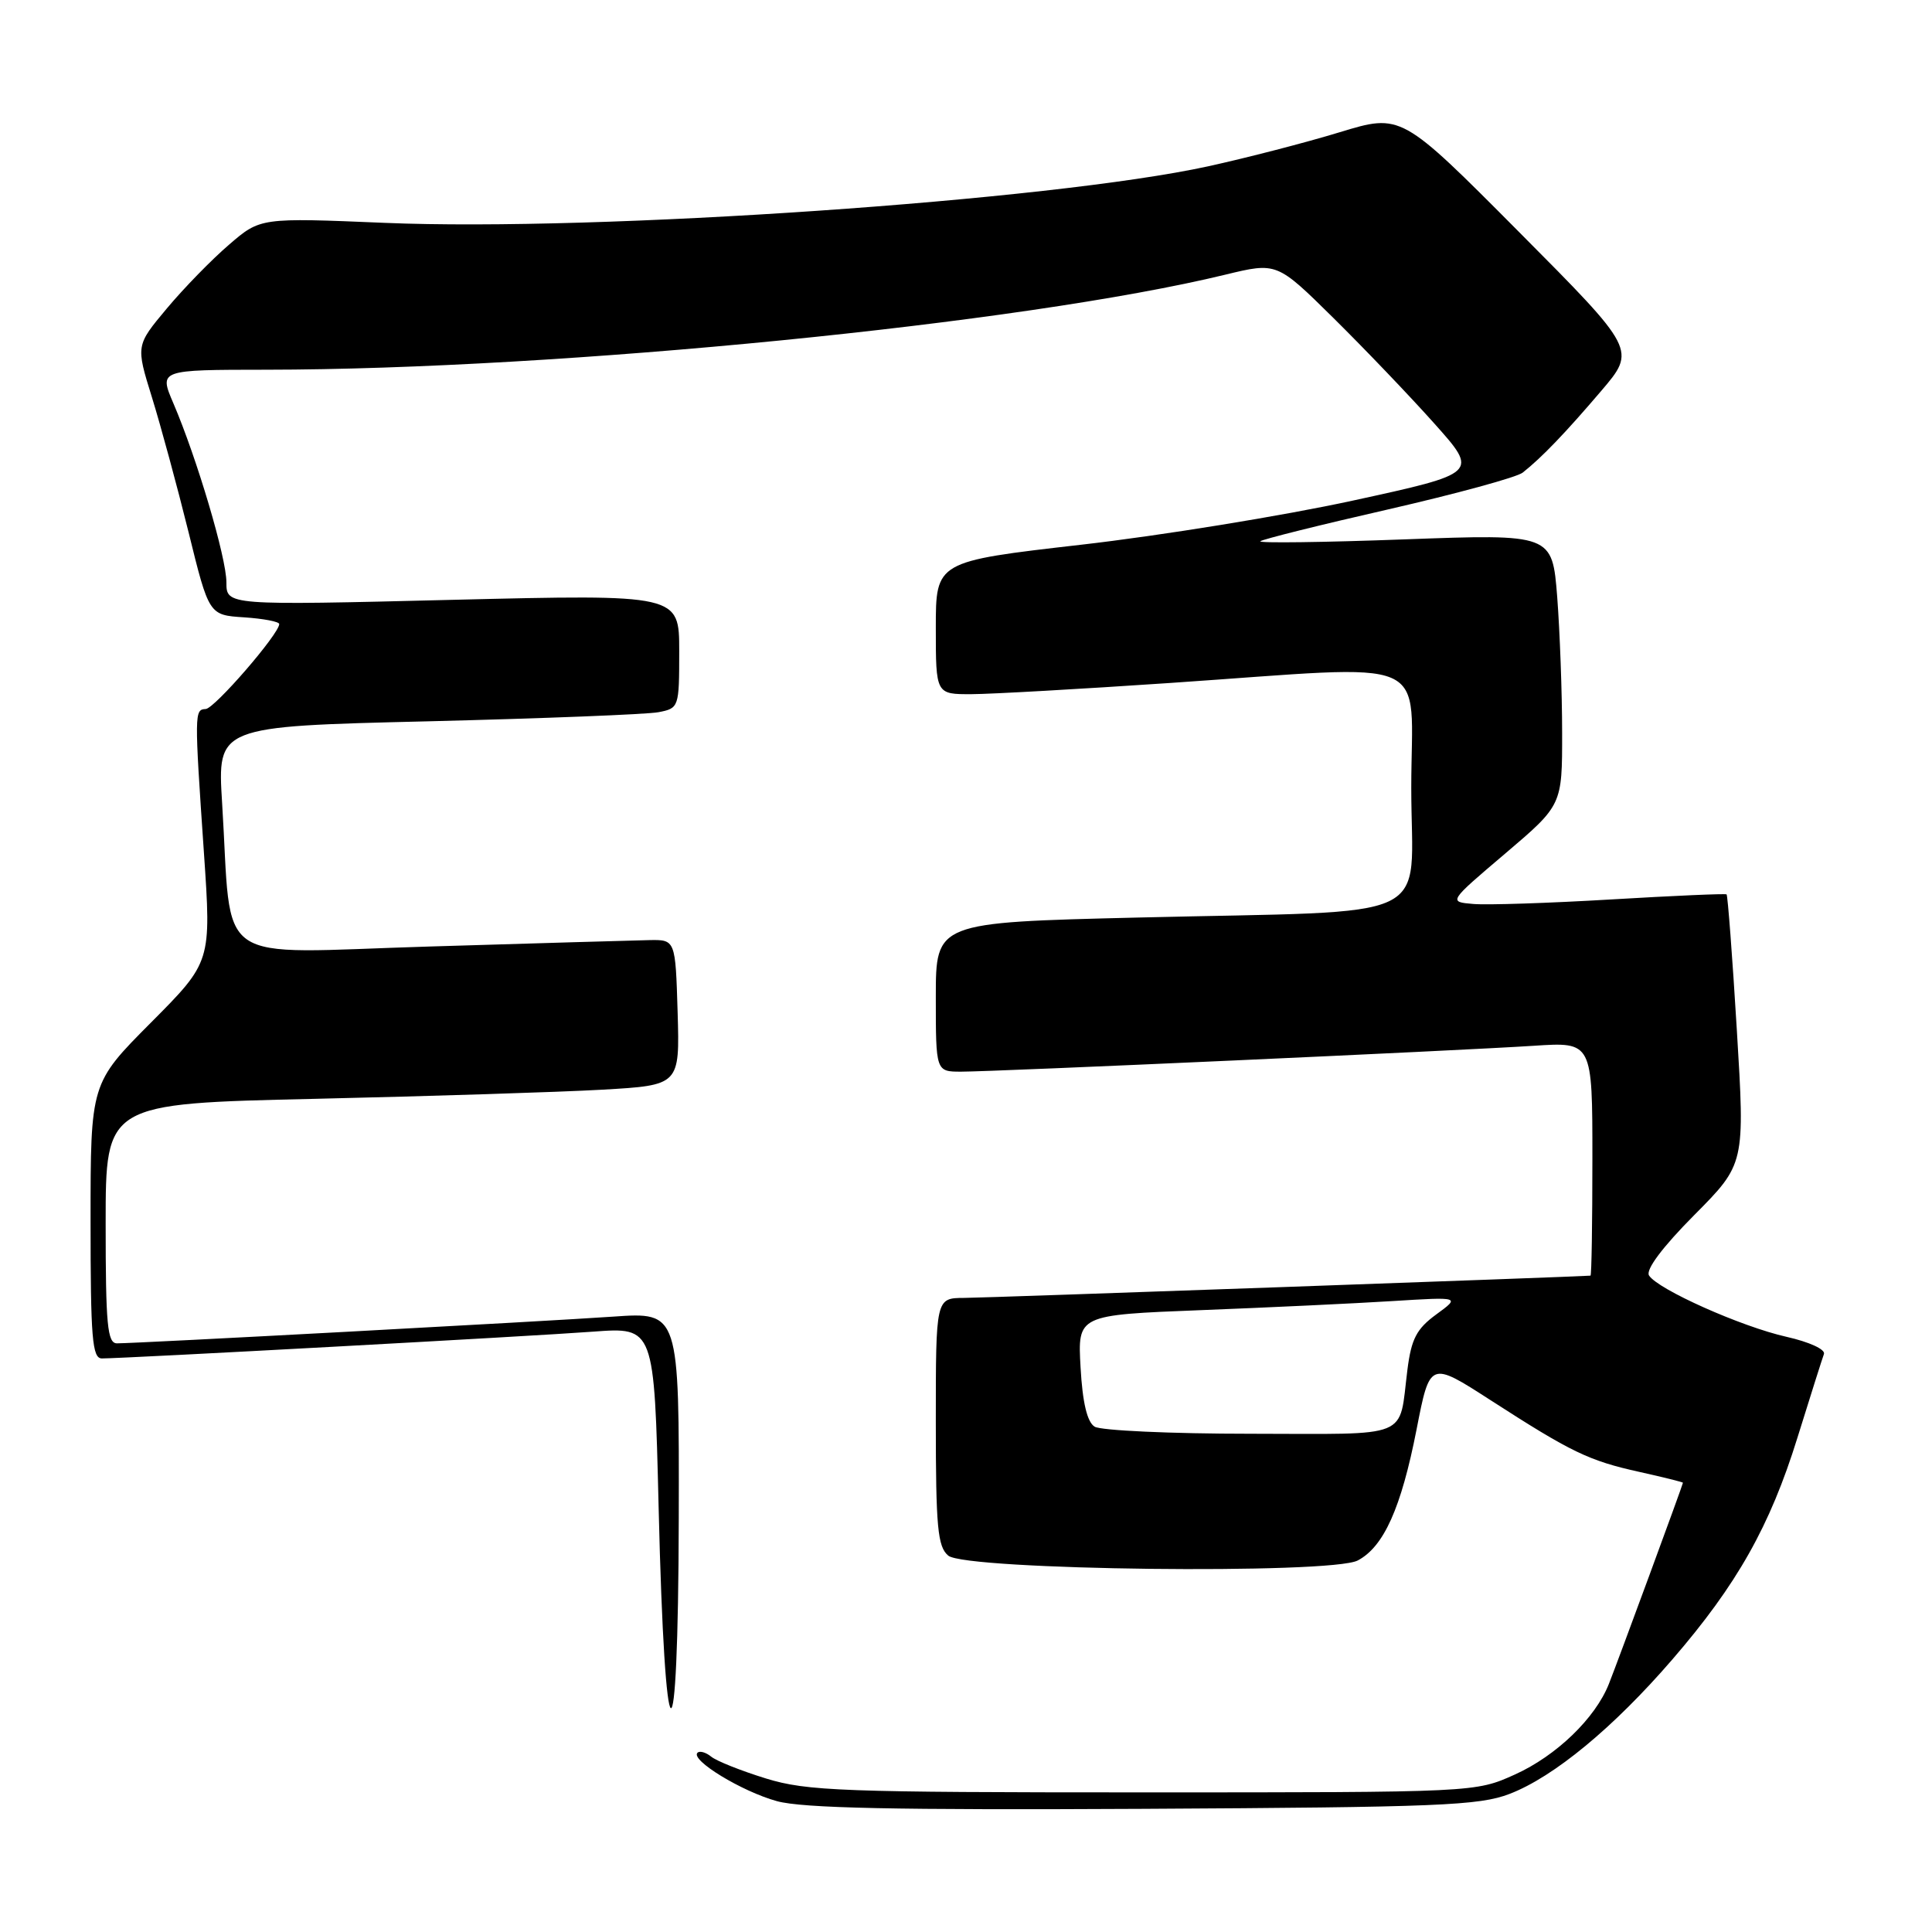 <?xml version="1.0" encoding="UTF-8" standalone="no"?>
<!DOCTYPE svg PUBLIC "-//W3C//DTD SVG 1.1//EN" "http://www.w3.org/Graphics/SVG/1.1/DTD/svg11.dtd" >
<svg xmlns="http://www.w3.org/2000/svg" xmlns:xlink="http://www.w3.org/1999/xlink" version="1.1" viewBox="0 0 256 256">
 <g >
 <path fill="currentColor"
d=" M 200.03 237.70 C 205.89 235.45 213.80 228.92 221.60 219.88 C 230.16 209.97 234.53 202.23 238.17 190.50 C 239.88 185.00 241.46 180.01 241.68 179.42 C 241.91 178.81 239.75 177.82 236.74 177.14 C 230.75 175.80 219.64 170.84 218.50 169.00 C 218.04 168.25 220.29 165.24 224.49 161.01 C 231.22 154.23 231.22 154.23 230.14 136.48 C 229.55 126.72 228.93 118.63 228.78 118.51 C 228.63 118.39 221.75 118.69 213.50 119.18 C 205.25 119.67 197.02 119.94 195.21 119.78 C 191.91 119.50 191.91 119.50 199.46 113.09 C 207.00 106.68 207.00 106.68 206.99 97.09 C 206.99 91.82 206.69 83.73 206.34 79.12 C 205.68 70.75 205.68 70.75 186.09 71.47 C 175.32 71.87 166.72 71.98 167.00 71.72 C 167.28 71.46 174.89 69.56 183.93 67.50 C 192.96 65.43 201.00 63.24 201.77 62.62 C 204.30 60.62 207.40 57.39 212.15 51.82 C 216.81 46.36 216.81 46.36 201.24 30.70 C 185.67 15.04 185.67 15.04 177.52 17.52 C 173.04 18.89 165.18 20.92 160.07 22.04 C 139.24 26.58 79.23 30.71 51.00 29.53 C 34.50 28.84 34.50 28.84 30.35 32.42 C 28.06 34.38 24.35 38.19 22.10 40.88 C 18.00 45.78 18.00 45.78 20.13 52.64 C 21.30 56.41 23.48 64.45 24.98 70.50 C 27.69 81.50 27.69 81.50 32.34 81.80 C 34.90 81.97 37.00 82.37 37.00 82.69 C 37.00 83.99 28.41 93.91 27.25 93.95 C 25.76 94.01 25.75 94.46 27.02 112.98 C 28.01 127.45 28.01 127.45 20.00 135.50 C 12.00 143.54 12.00 143.54 12.00 161.77 C 12.00 177.32 12.22 180.00 13.50 180.00 C 16.45 180.00 70.65 177.05 78.60 176.45 C 86.69 175.85 86.69 175.85 87.27 199.67 C 88.10 234.49 89.86 235.47 89.94 201.17 C 90.00 173.85 90.00 173.85 81.25 174.46 C 72.19 175.09 18.16 178.00 15.50 178.00 C 14.23 178.00 14.00 175.58 14.00 162.11 C 14.00 146.23 14.00 146.23 41.75 145.60 C 57.01 145.25 74.13 144.71 79.79 144.39 C 90.07 143.80 90.07 143.80 89.79 134.15 C 89.50 124.50 89.50 124.50 86.00 124.57 C 84.08 124.61 70.96 124.99 56.86 125.42 C 27.73 126.29 30.81 128.43 29.43 106.38 C 28.80 96.25 28.80 96.25 56.65 95.58 C 71.97 95.20 85.74 94.66 87.25 94.37 C 89.96 93.85 90.00 93.73 90.00 86.29 C 90.00 78.75 90.00 78.75 60.00 79.48 C 30.00 80.22 30.00 80.22 30.00 77.16 C 30.00 73.90 26.10 60.74 22.97 53.43 C 21.07 49.00 21.07 49.00 35.29 48.99 C 74.21 48.96 135.67 42.87 162.34 36.40 C 169.19 34.74 169.19 34.74 176.67 42.12 C 180.78 46.18 186.80 52.47 190.04 56.10 C 195.94 62.70 195.94 62.70 179.22 66.34 C 170.02 68.34 153.84 70.97 143.25 72.18 C 124.00 74.39 124.00 74.39 124.00 83.19 C 124.00 92.00 124.00 92.00 128.75 91.98 C 131.36 91.97 143.18 91.30 155.00 90.50 C 190.65 88.08 187.00 86.50 187.00 104.41 C 187.00 122.56 191.15 120.60 150.75 121.58 C 124.00 122.23 124.00 122.23 124.00 132.11 C 124.00 142.00 124.00 142.00 127.37 142.00 C 131.81 142.00 193.32 139.22 203.25 138.57 C 211.00 138.06 211.00 138.06 211.00 153.53 C 211.00 162.04 210.89 169.01 210.75 169.03 C 209.46 169.16 130.58 171.97 127.75 171.98 C 124.00 172.00 124.00 172.00 124.00 188.38 C 124.00 202.38 124.24 204.95 125.65 206.13 C 127.99 208.07 176.36 208.64 179.91 206.77 C 183.36 204.95 185.66 199.82 187.70 189.42 C 189.47 180.35 189.47 180.35 197.49 185.52 C 208.22 192.44 210.51 193.55 217.25 195.04 C 220.41 195.74 223.00 196.39 223.00 196.47 C 223.00 196.70 214.36 220.18 213.18 223.14 C 211.38 227.68 206.22 232.65 200.76 235.12 C 195.50 237.50 195.50 237.50 151.50 237.50 C 111.57 237.50 106.94 237.33 101.50 235.66 C 98.20 234.64 94.93 233.34 94.23 232.76 C 93.53 232.19 92.71 231.96 92.42 232.25 C 91.45 233.21 98.29 237.38 102.94 238.66 C 106.34 239.60 118.68 239.85 151.50 239.68 C 190.56 239.47 196.01 239.25 200.03 237.70 Z  M 145.04 189.04 C 144.05 188.42 143.44 185.84 143.18 181.18 C 142.79 174.24 142.79 174.24 159.14 173.60 C 168.14 173.25 179.55 172.71 184.50 172.40 C 193.50 171.84 193.50 171.84 190.31 174.17 C 187.70 176.08 187.01 177.40 186.49 181.50 C 185.31 190.80 187.26 190.00 165.68 189.98 C 155.13 189.98 145.84 189.55 145.04 189.04 Z "/>
</g>
</svg>